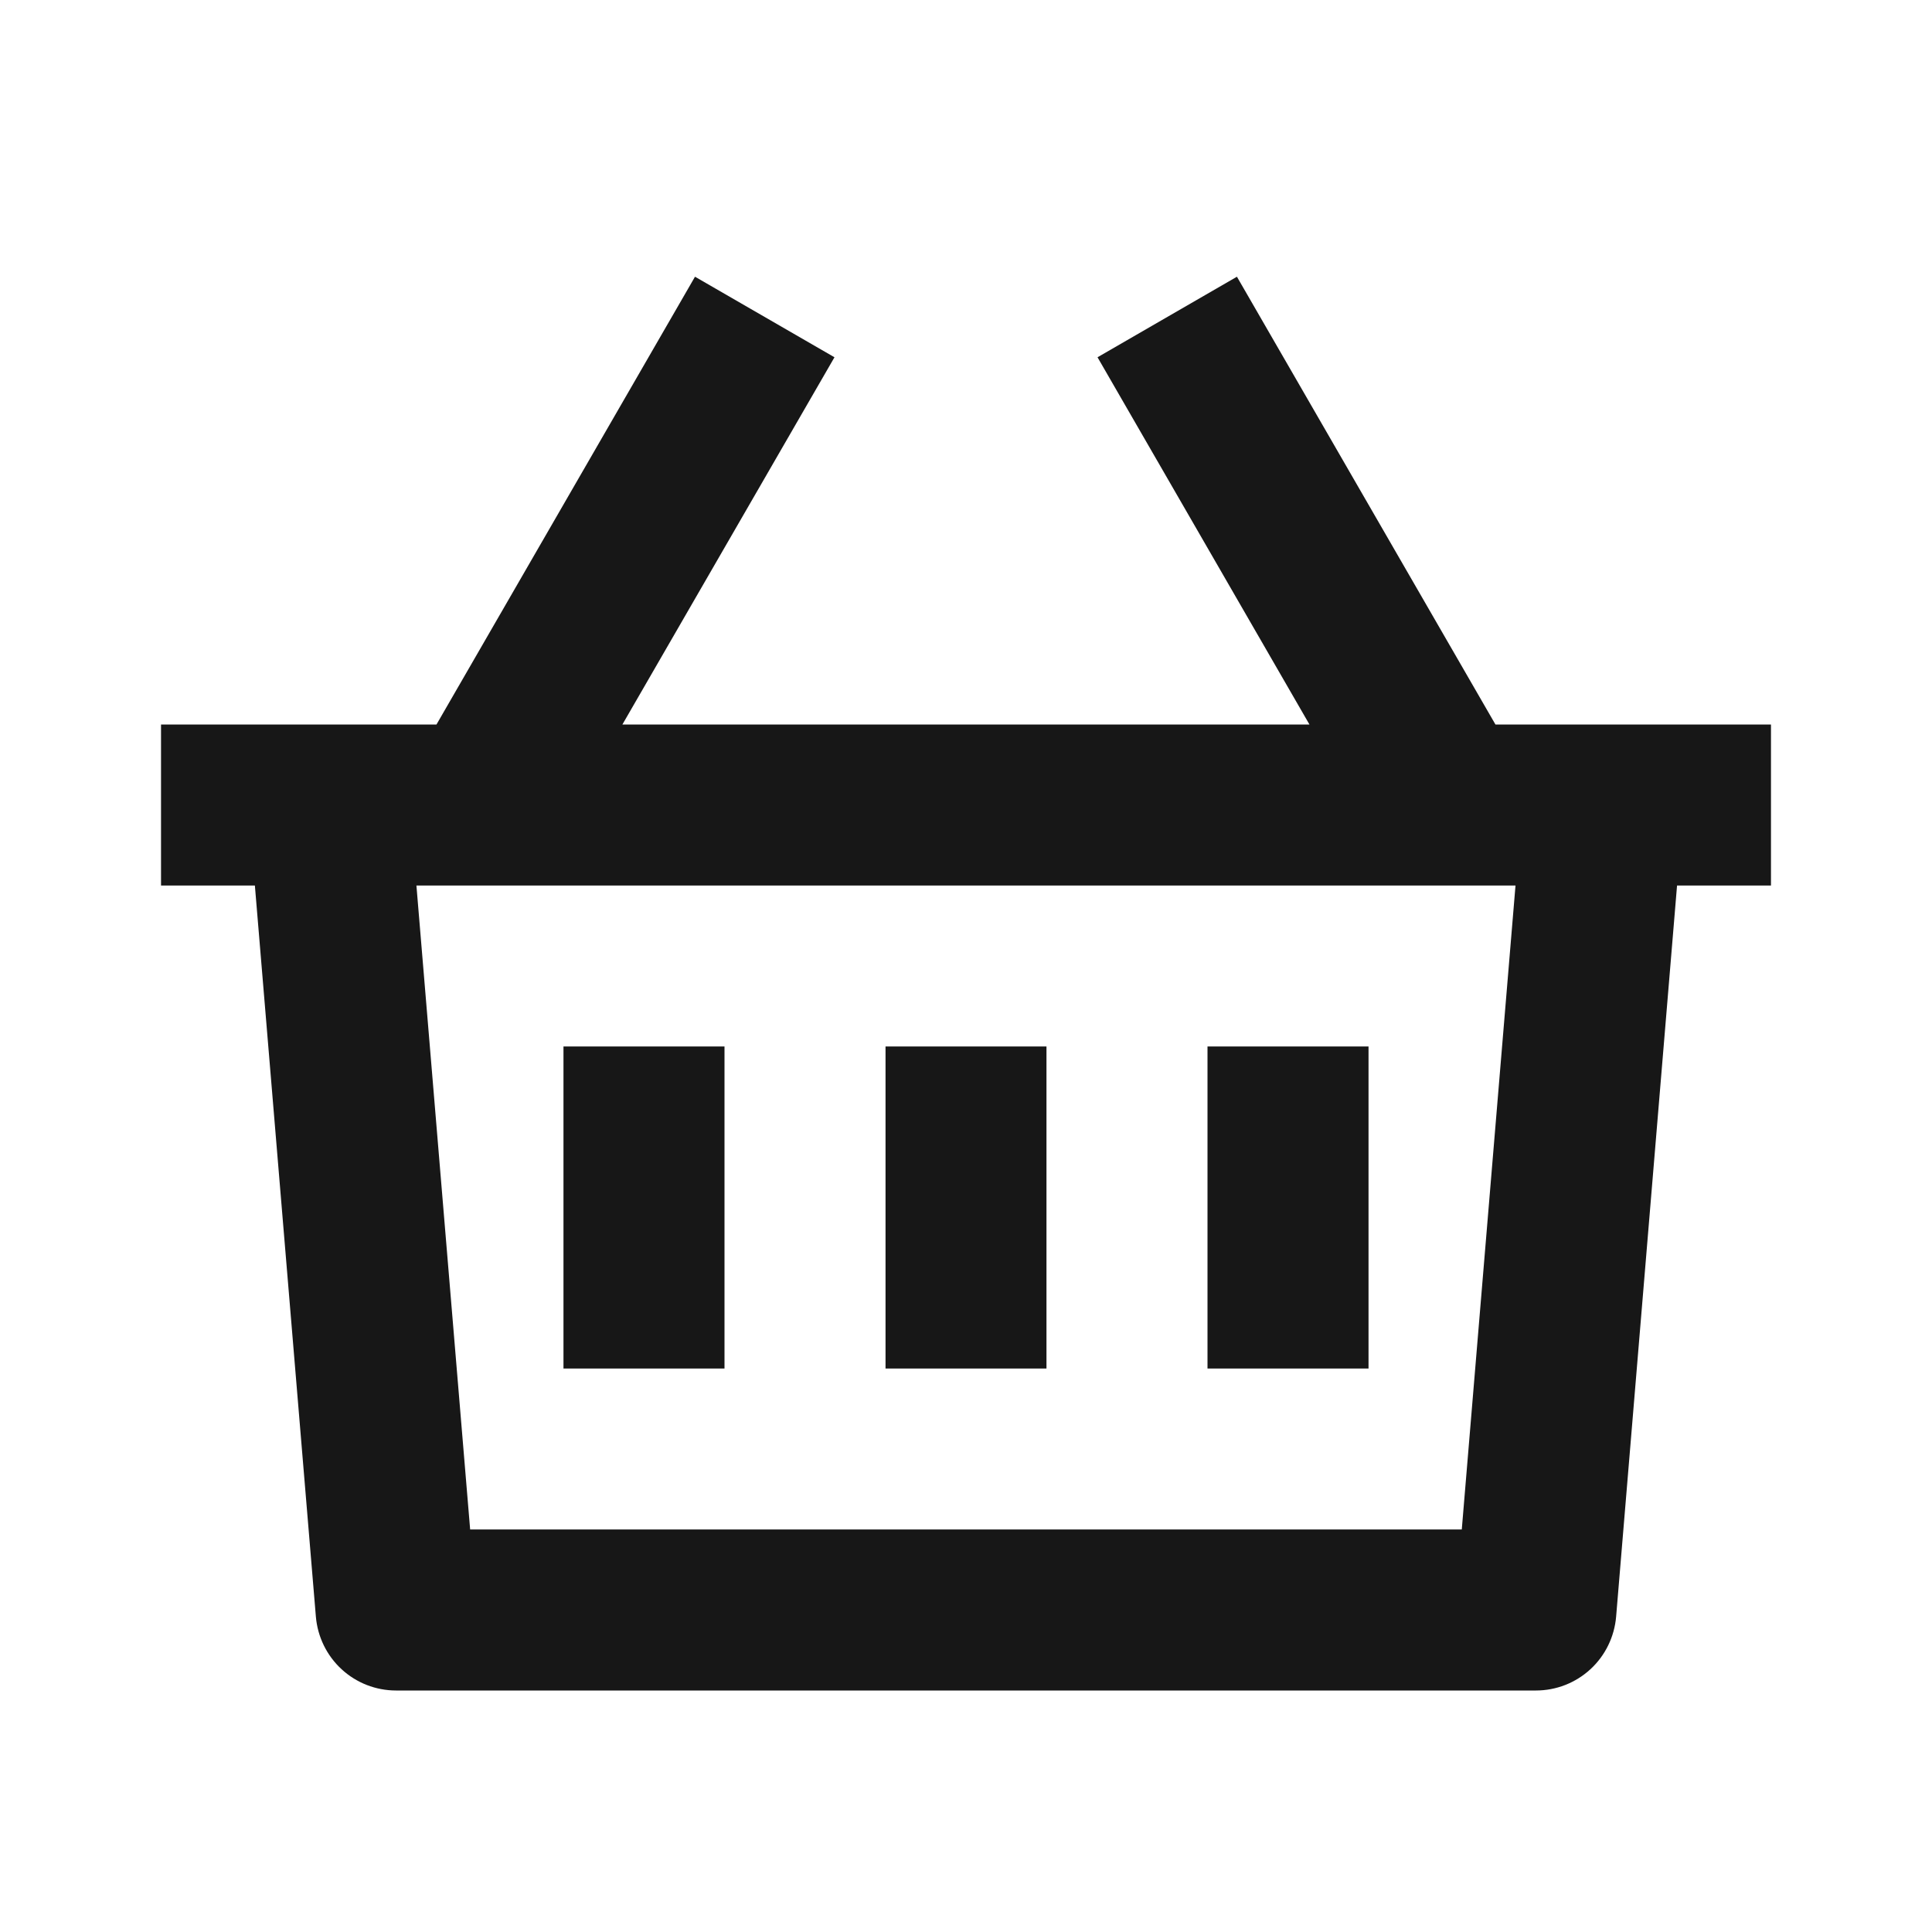 <svg width="26" height="26" viewBox="0 0 26 26" fill="none" xmlns="http://www.w3.org/2000/svg">
<path d="M16.646 3.724L20.125 9.75H23.833V11.917H22.569L21.749 21.757C21.726 22.027 21.603 22.28 21.403 22.464C21.203 22.648 20.942 22.75 20.67 22.75H5.33C5.058 22.75 4.797 22.648 4.597 22.464C4.397 22.28 4.274 22.027 4.251 21.757L3.43 11.917H2.167V9.75H5.874L9.353 3.724L11.23 4.808L8.376 9.75H17.622L14.77 4.808L16.646 3.724ZM20.395 11.917H5.604L6.327 20.583H19.672L20.395 11.917ZM14.083 14.083V18.417H11.917V14.083H14.083ZM9.75 14.083V18.417H7.583V14.083H9.75ZM18.417 14.083V18.417H16.25V14.083H18.417Z" fill="#171717"/>
</svg>
